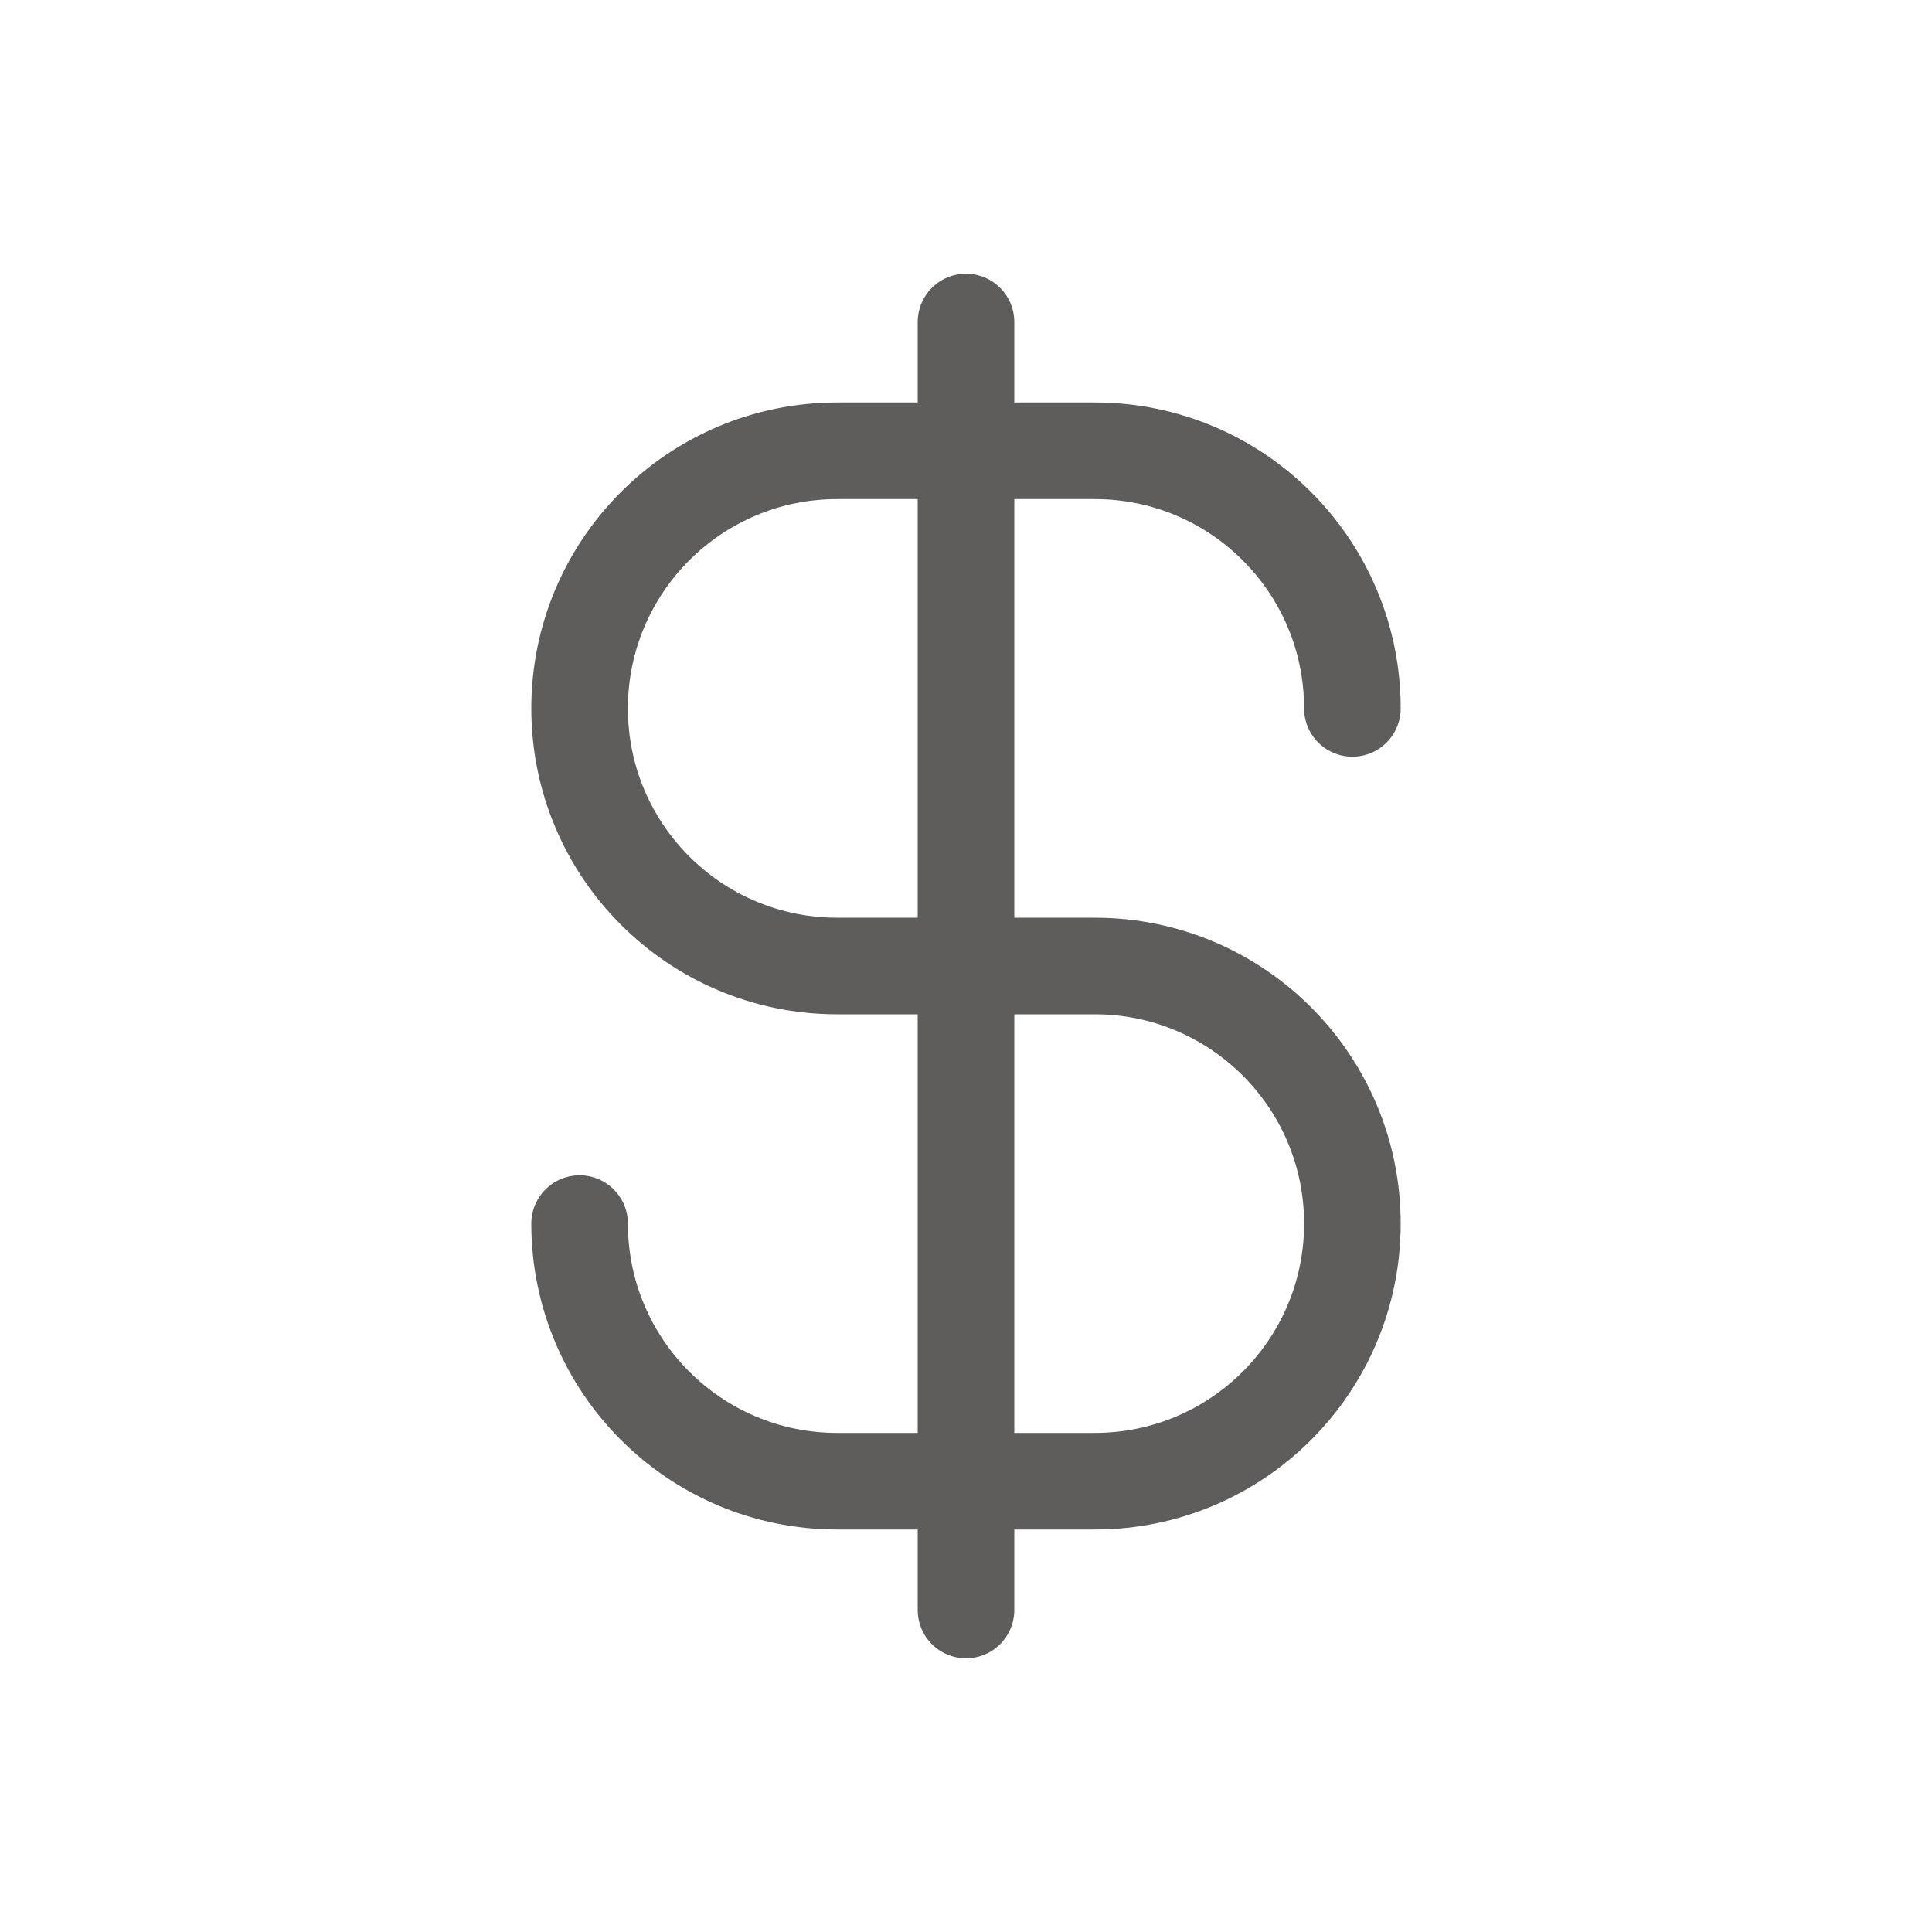 <svg width="30" height="30" viewBox="0 0 30 30" fill="none" xmlns="http://www.w3.org/2000/svg">
<path d="M9 19C9 21.209 10.791 23 13 23H17C19.209 23 21 21.209 21 19C21 16.791 19.209 15 17 15H13C10.791 15 9 13.209 9 11C9 8.791 10.791 7 13 7H17C19.209 7 21 8.791 21 11M15 5V25" stroke="#5F5C5C" stroke-width="1.5" stroke-linecap="round" stroke-linejoin="round"/>
</svg>
